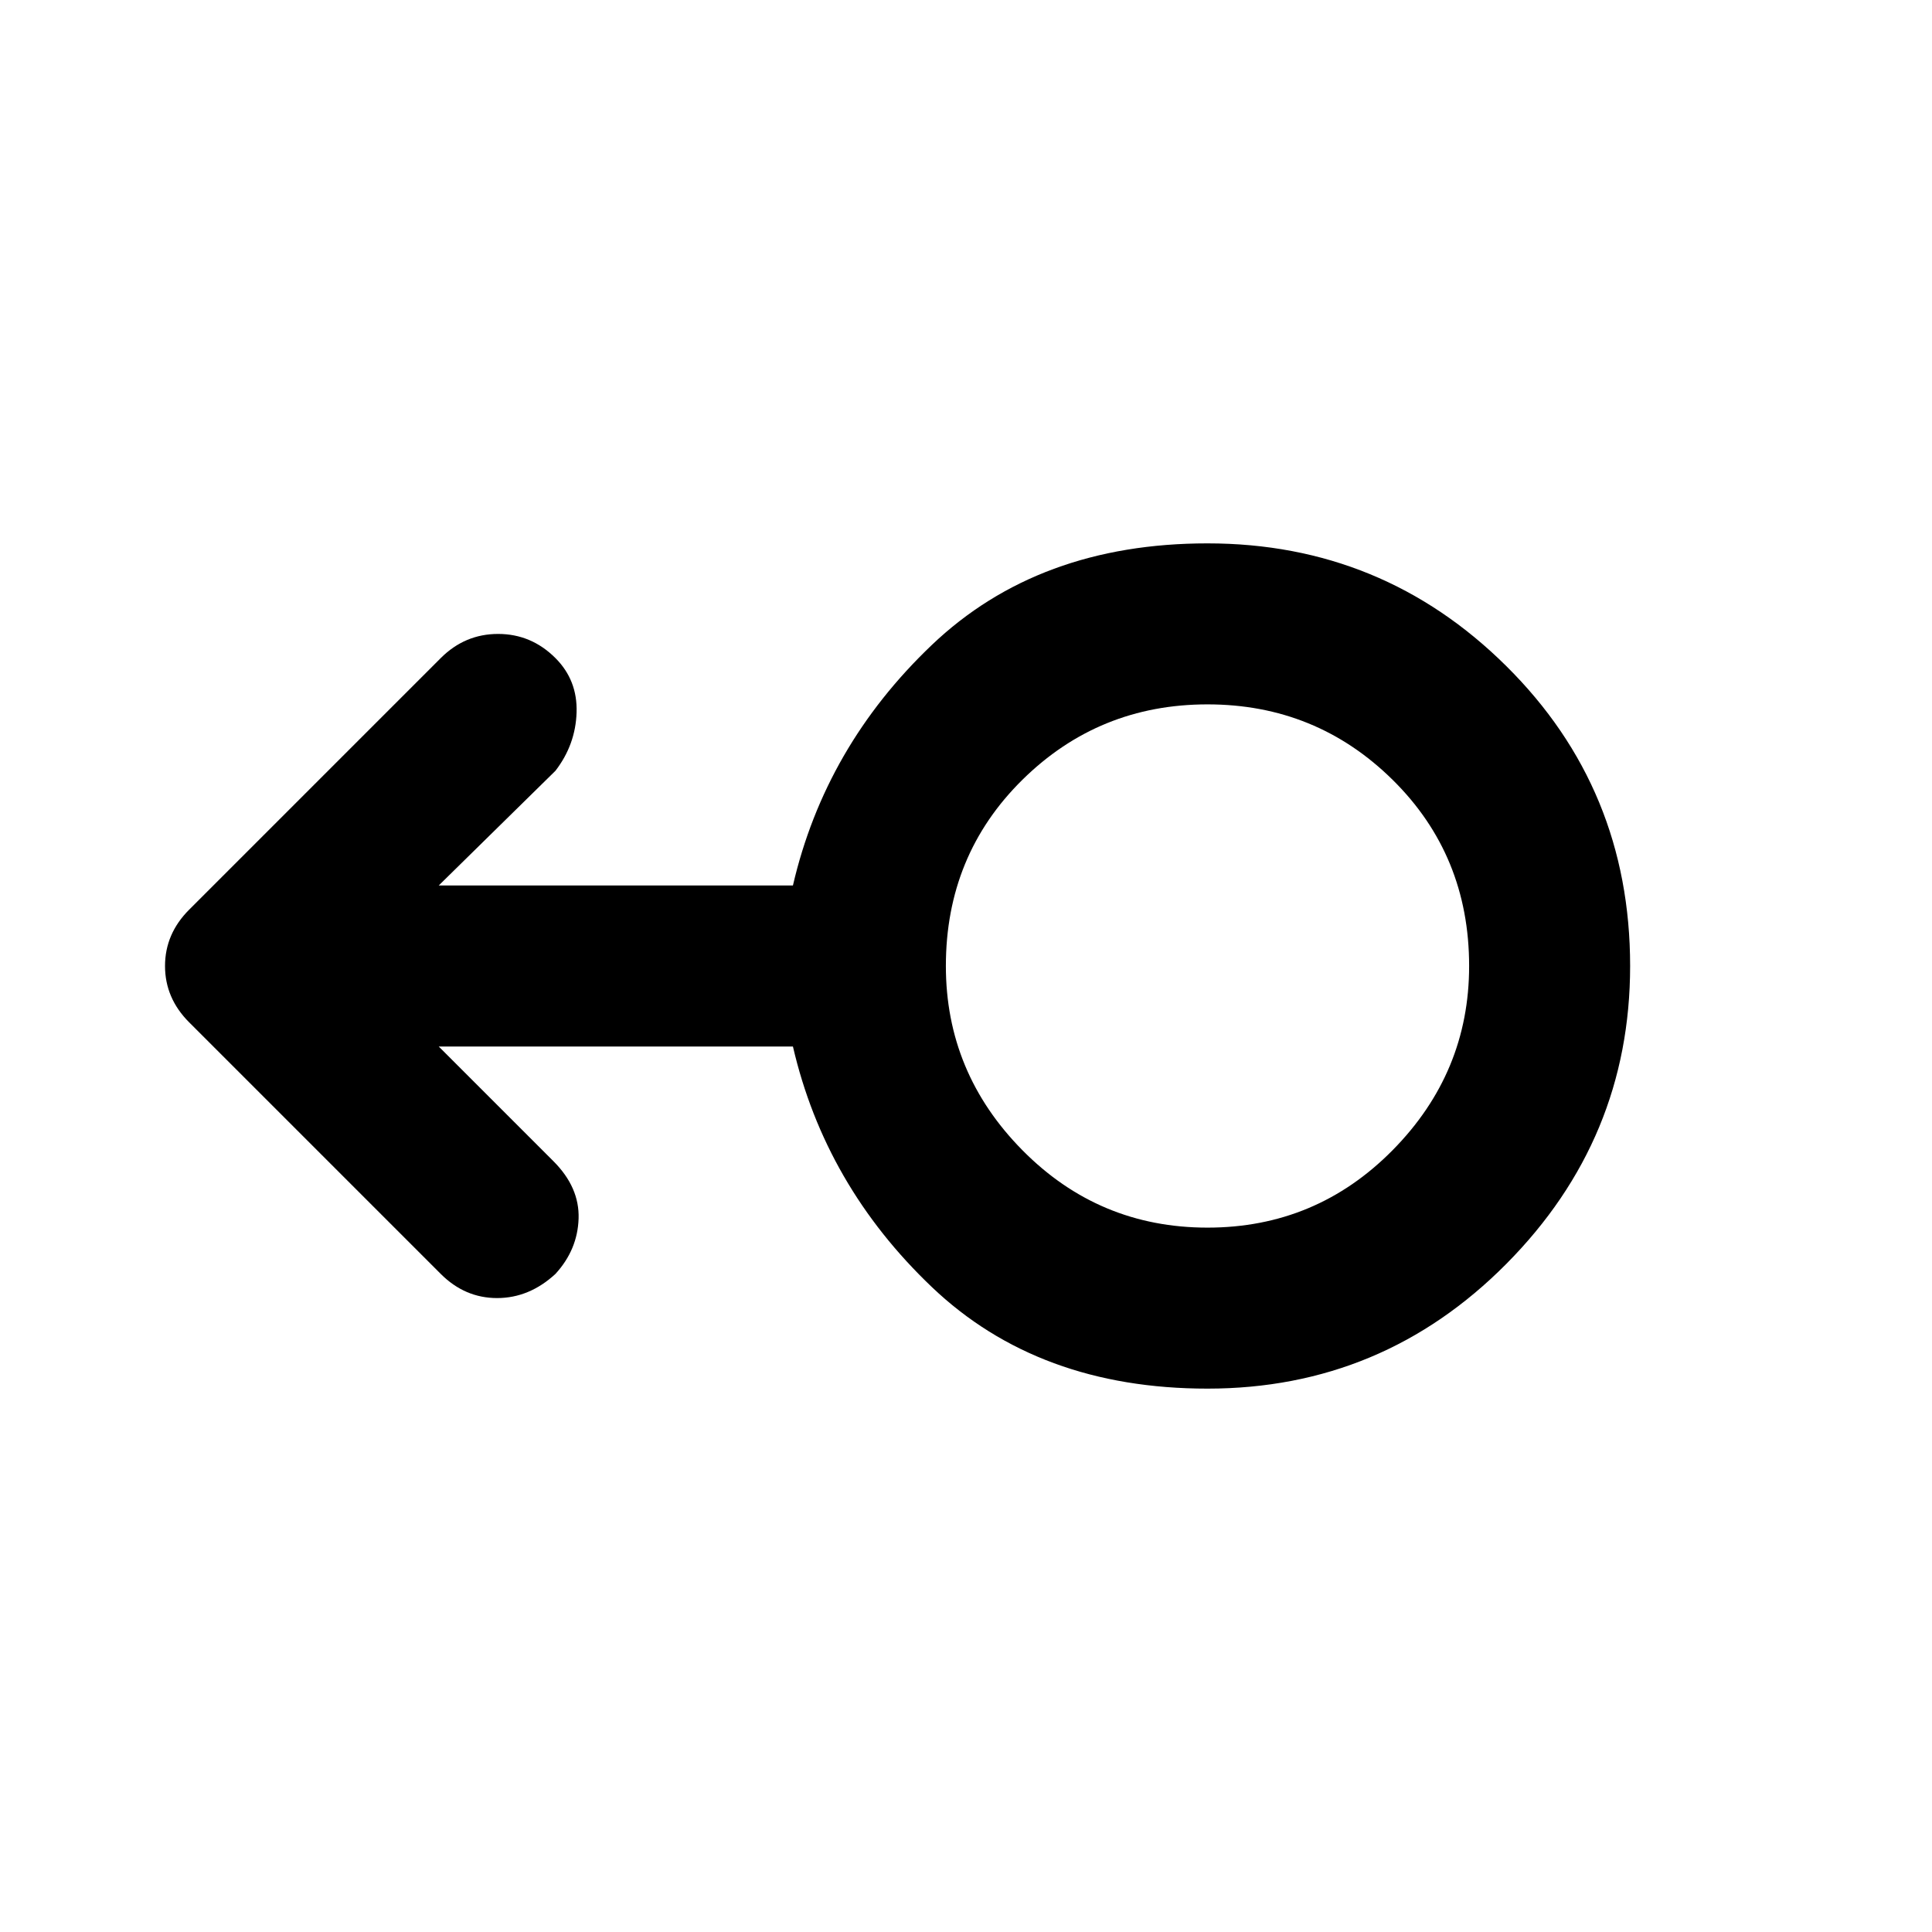 <svg xmlns="http://www.w3.org/2000/svg" height="48" width="48"><path d="M30 34.5q-4.2 0-6.85-2.525Q20.5 29.45 19.7 26h-8.8l2.85 2.85q.65.65.625 1.425-.025.775-.575 1.375-.65.6-1.45.6-.8 0-1.4-.6L4.7 25.4q-.3-.3-.45-.65-.15-.35-.15-.75t.15-.75q.15-.35.45-.65l6.25-6.25q.6-.6 1.425-.6.825 0 1.425.6.55.55.525 1.35-.025.8-.525 1.45L10.9 22h8.8q.8-3.45 3.45-5.975Q25.8 13.5 30 13.5q4.35 0 7.425 3.05T40.5 24q0 4.3-3.075 7.4Q34.35 34.5 30 34.5Zm0-4q2.7 0 4.6-1.925Q36.5 26.65 36.5 24q0-2.75-1.9-4.625T30 17.5q-2.7 0-4.6 1.875Q23.5 21.25 23.5 24q0 2.65 1.9 4.575Q27.3 30.5 30 30.5Zm0-6.5Z"/></svg>